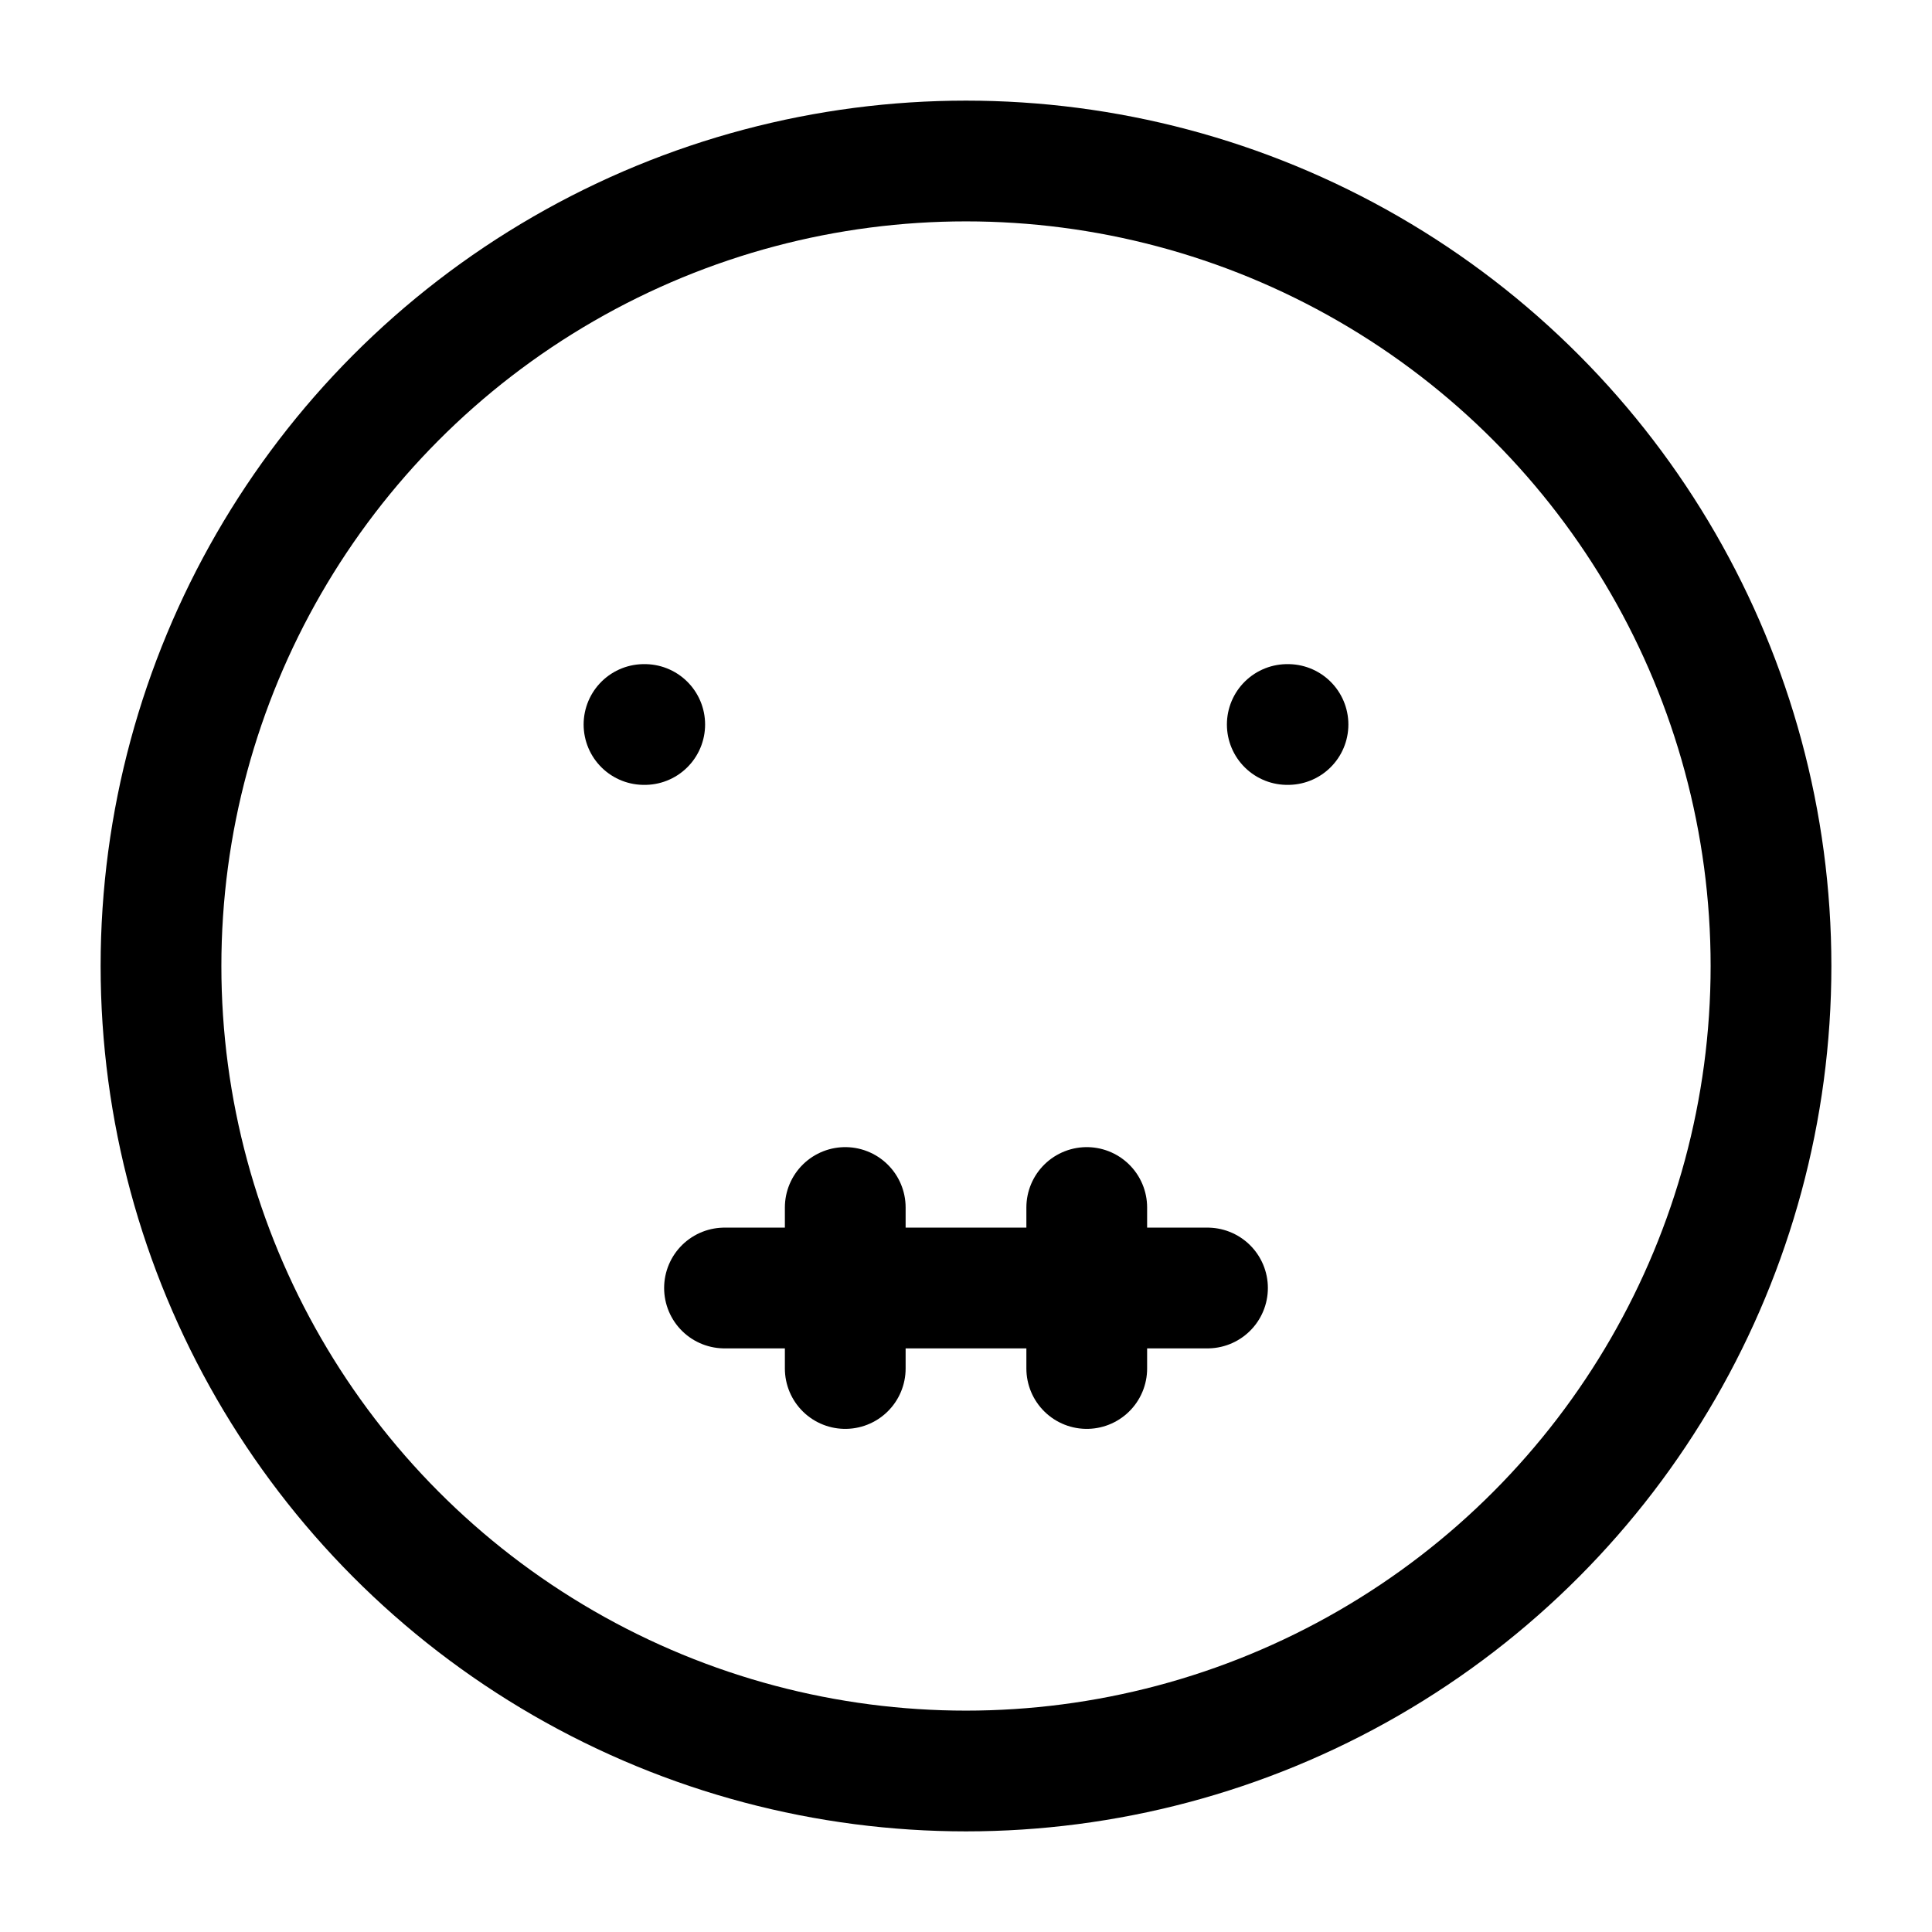<svg xmlns="http://www.w3.org/2000/svg" width="24" height="24" viewBox="0 0 24 24" fill="none" stroke-width="1.5" stroke-linecap="round" stroke-linejoin="round" color="currentColor"><circle cx="12" cy="12" r="10" stroke="currentColor"></circle><path d="M8.009 9H8M16 9H15.991" stroke="currentColor"></path><path d="M9 16H15" stroke="currentColor"></path><path d="M10.5 15L10.5 17M13.5 15L13.5 17" stroke="currentColor"></path></svg>